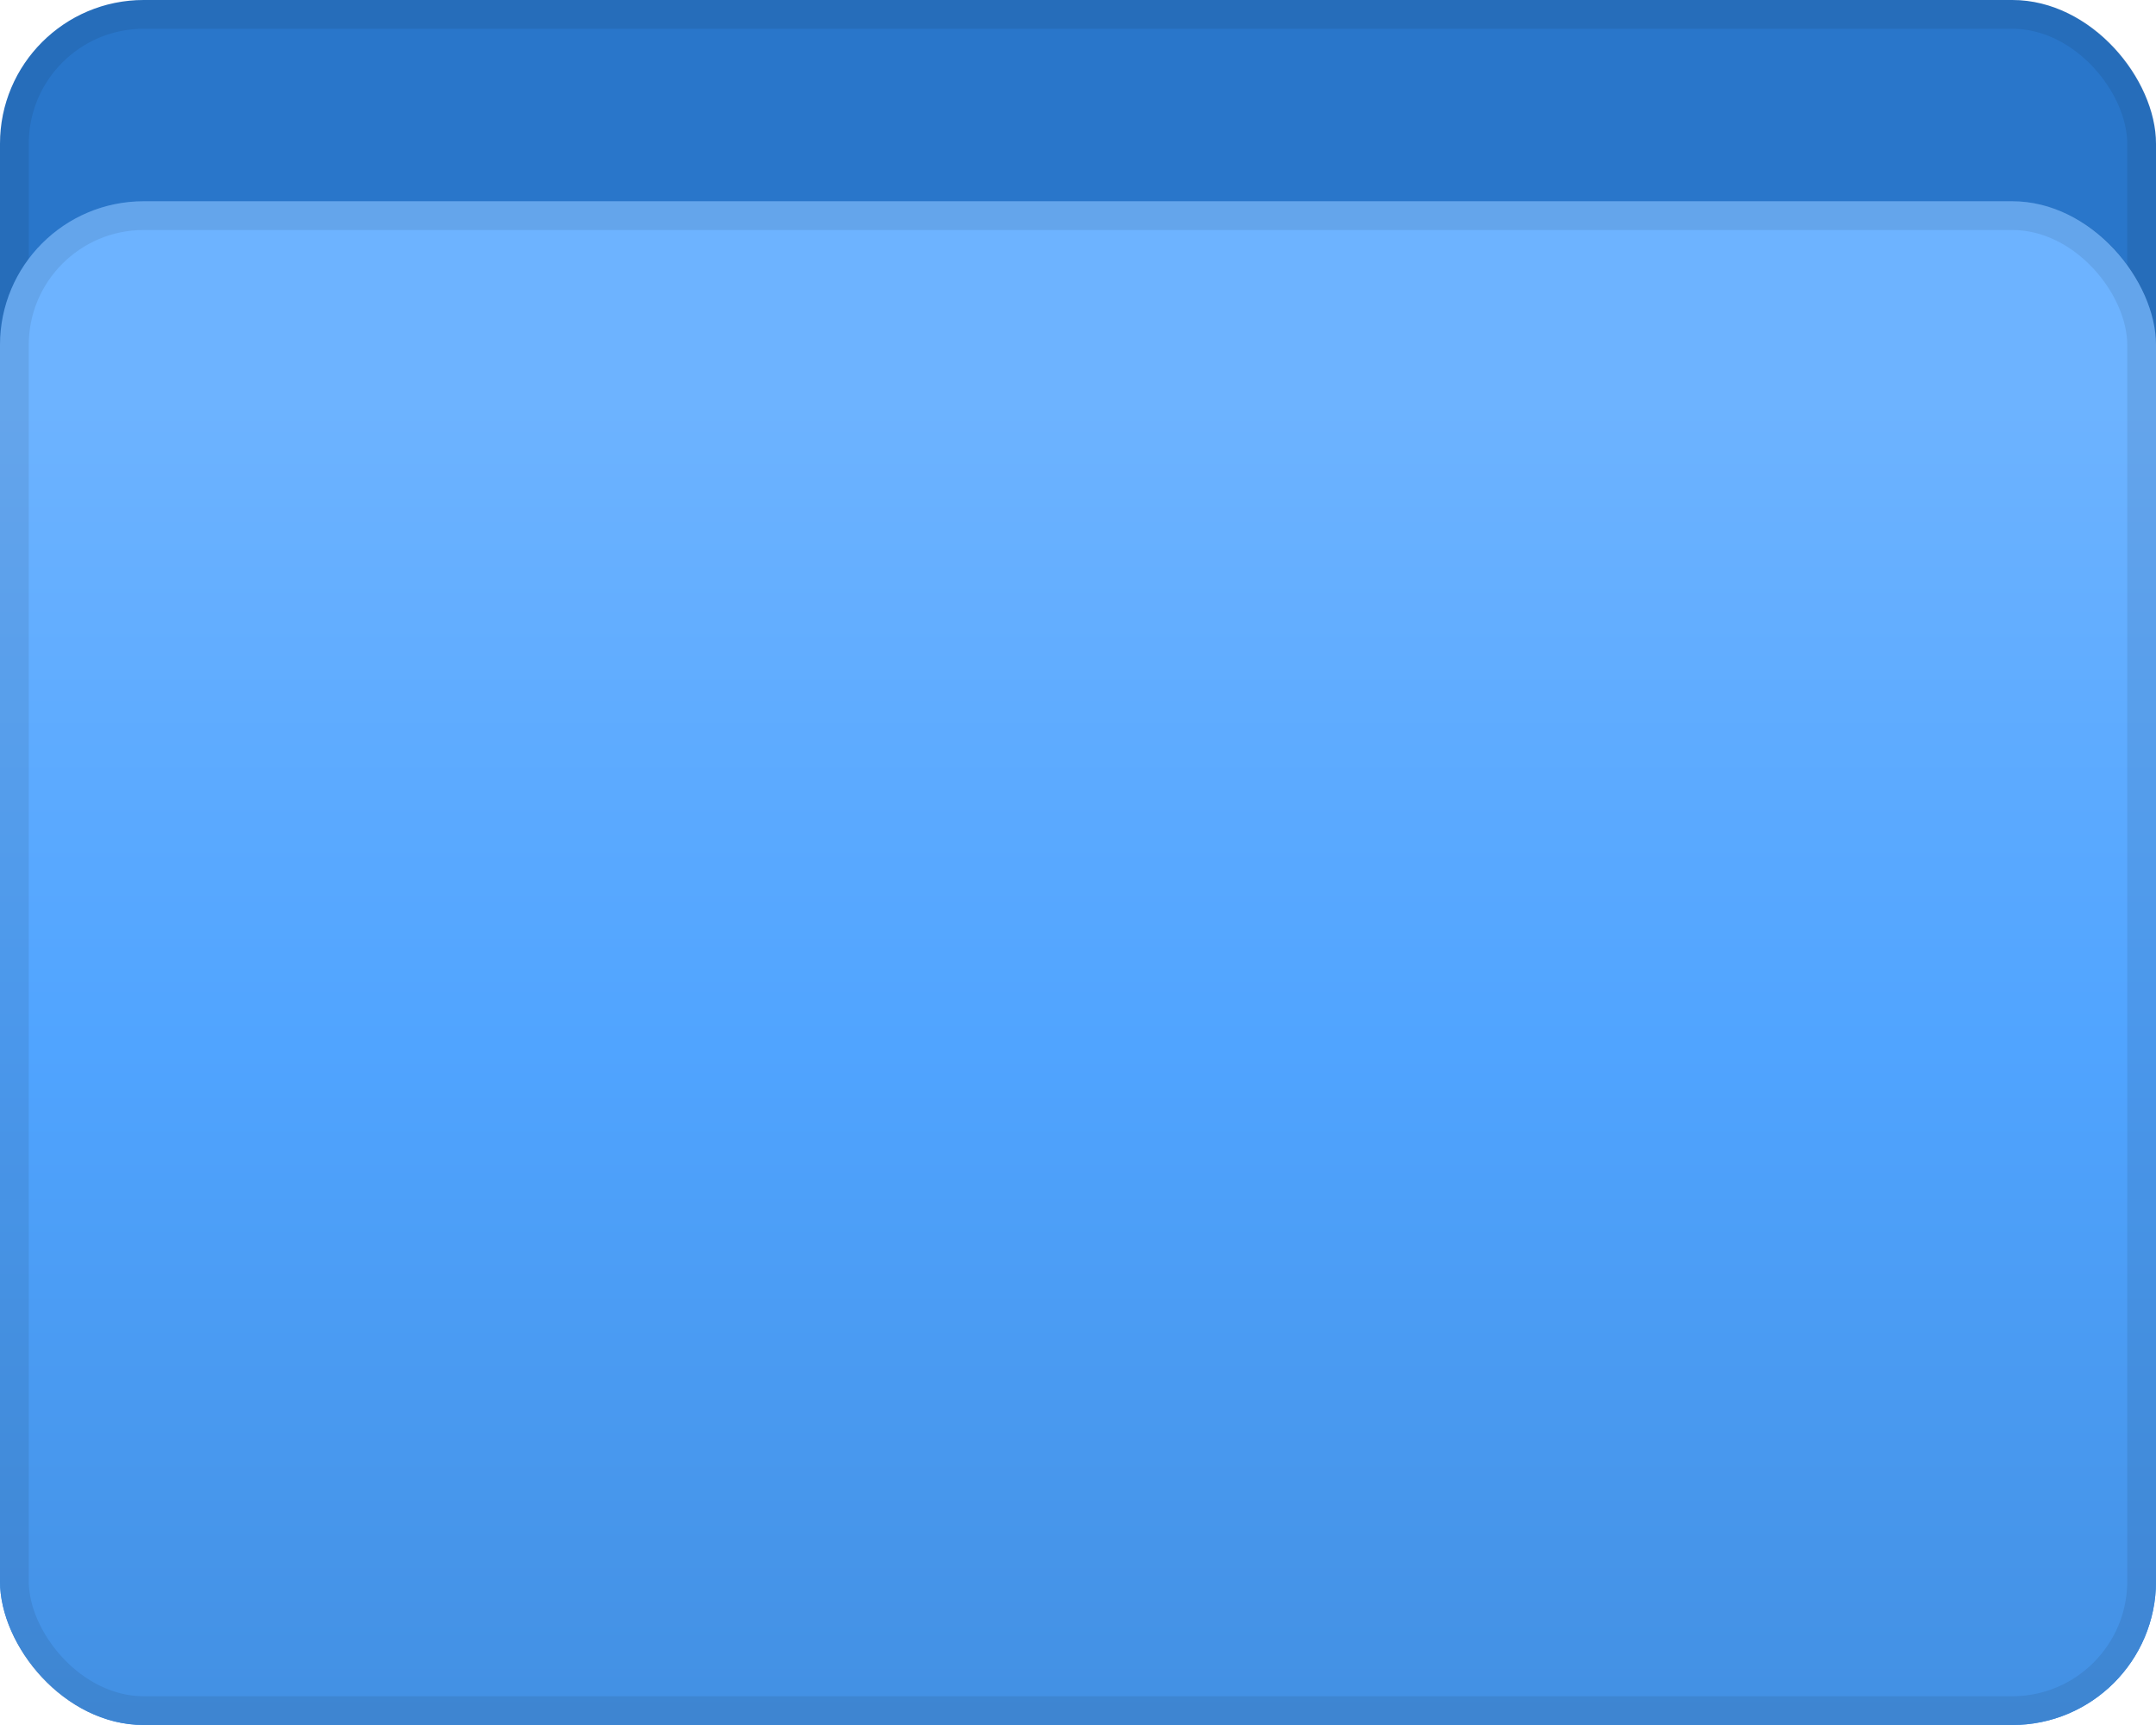 <svg width="75" height="60" viewBox="0 0 75 60" fill="none" xmlns="http://www.w3.org/2000/svg">
<rect width="75" height="60" rx="5" fill="url(#paint0_linear_4074_769)"/>
<rect x="0.5" y="0.5" width="74" height="59" rx="4.5" stroke="black" stroke-opacity="0.08"/>
<rect y="7" width="75" height="53" rx="5" fill="url(#paint1_linear_4074_769)"/>
<rect x="0.5" y="7.5" width="74" height="52" rx="4.5" stroke="black" stroke-opacity="0.08"/>
<defs>
<linearGradient id="paint0_linear_4074_769" x1="37.5" y1="0" x2="37.5" y2="94.925" gradientUnits="userSpaceOnUse">
<stop offset="0.16" stop-color="#2976CA"/>
<stop offset="0.519" stop-color="#2F92FF"/>
<stop offset="0.918" stop-color="#7EBCFF"/>
</linearGradient>
<linearGradient id="paint1_linear_4074_769" x1="37.5" y1="7" x2="37.5" y2="90.851" gradientUnits="userSpaceOnUse">
<stop offset="0.082" stop-color="#6DB3FF"/>
<stop offset="0.351" stop-color="#50A4FF"/>
<stop offset="0.727" stop-color="#3E89D9"/>
</linearGradient>
</defs>
</svg>
